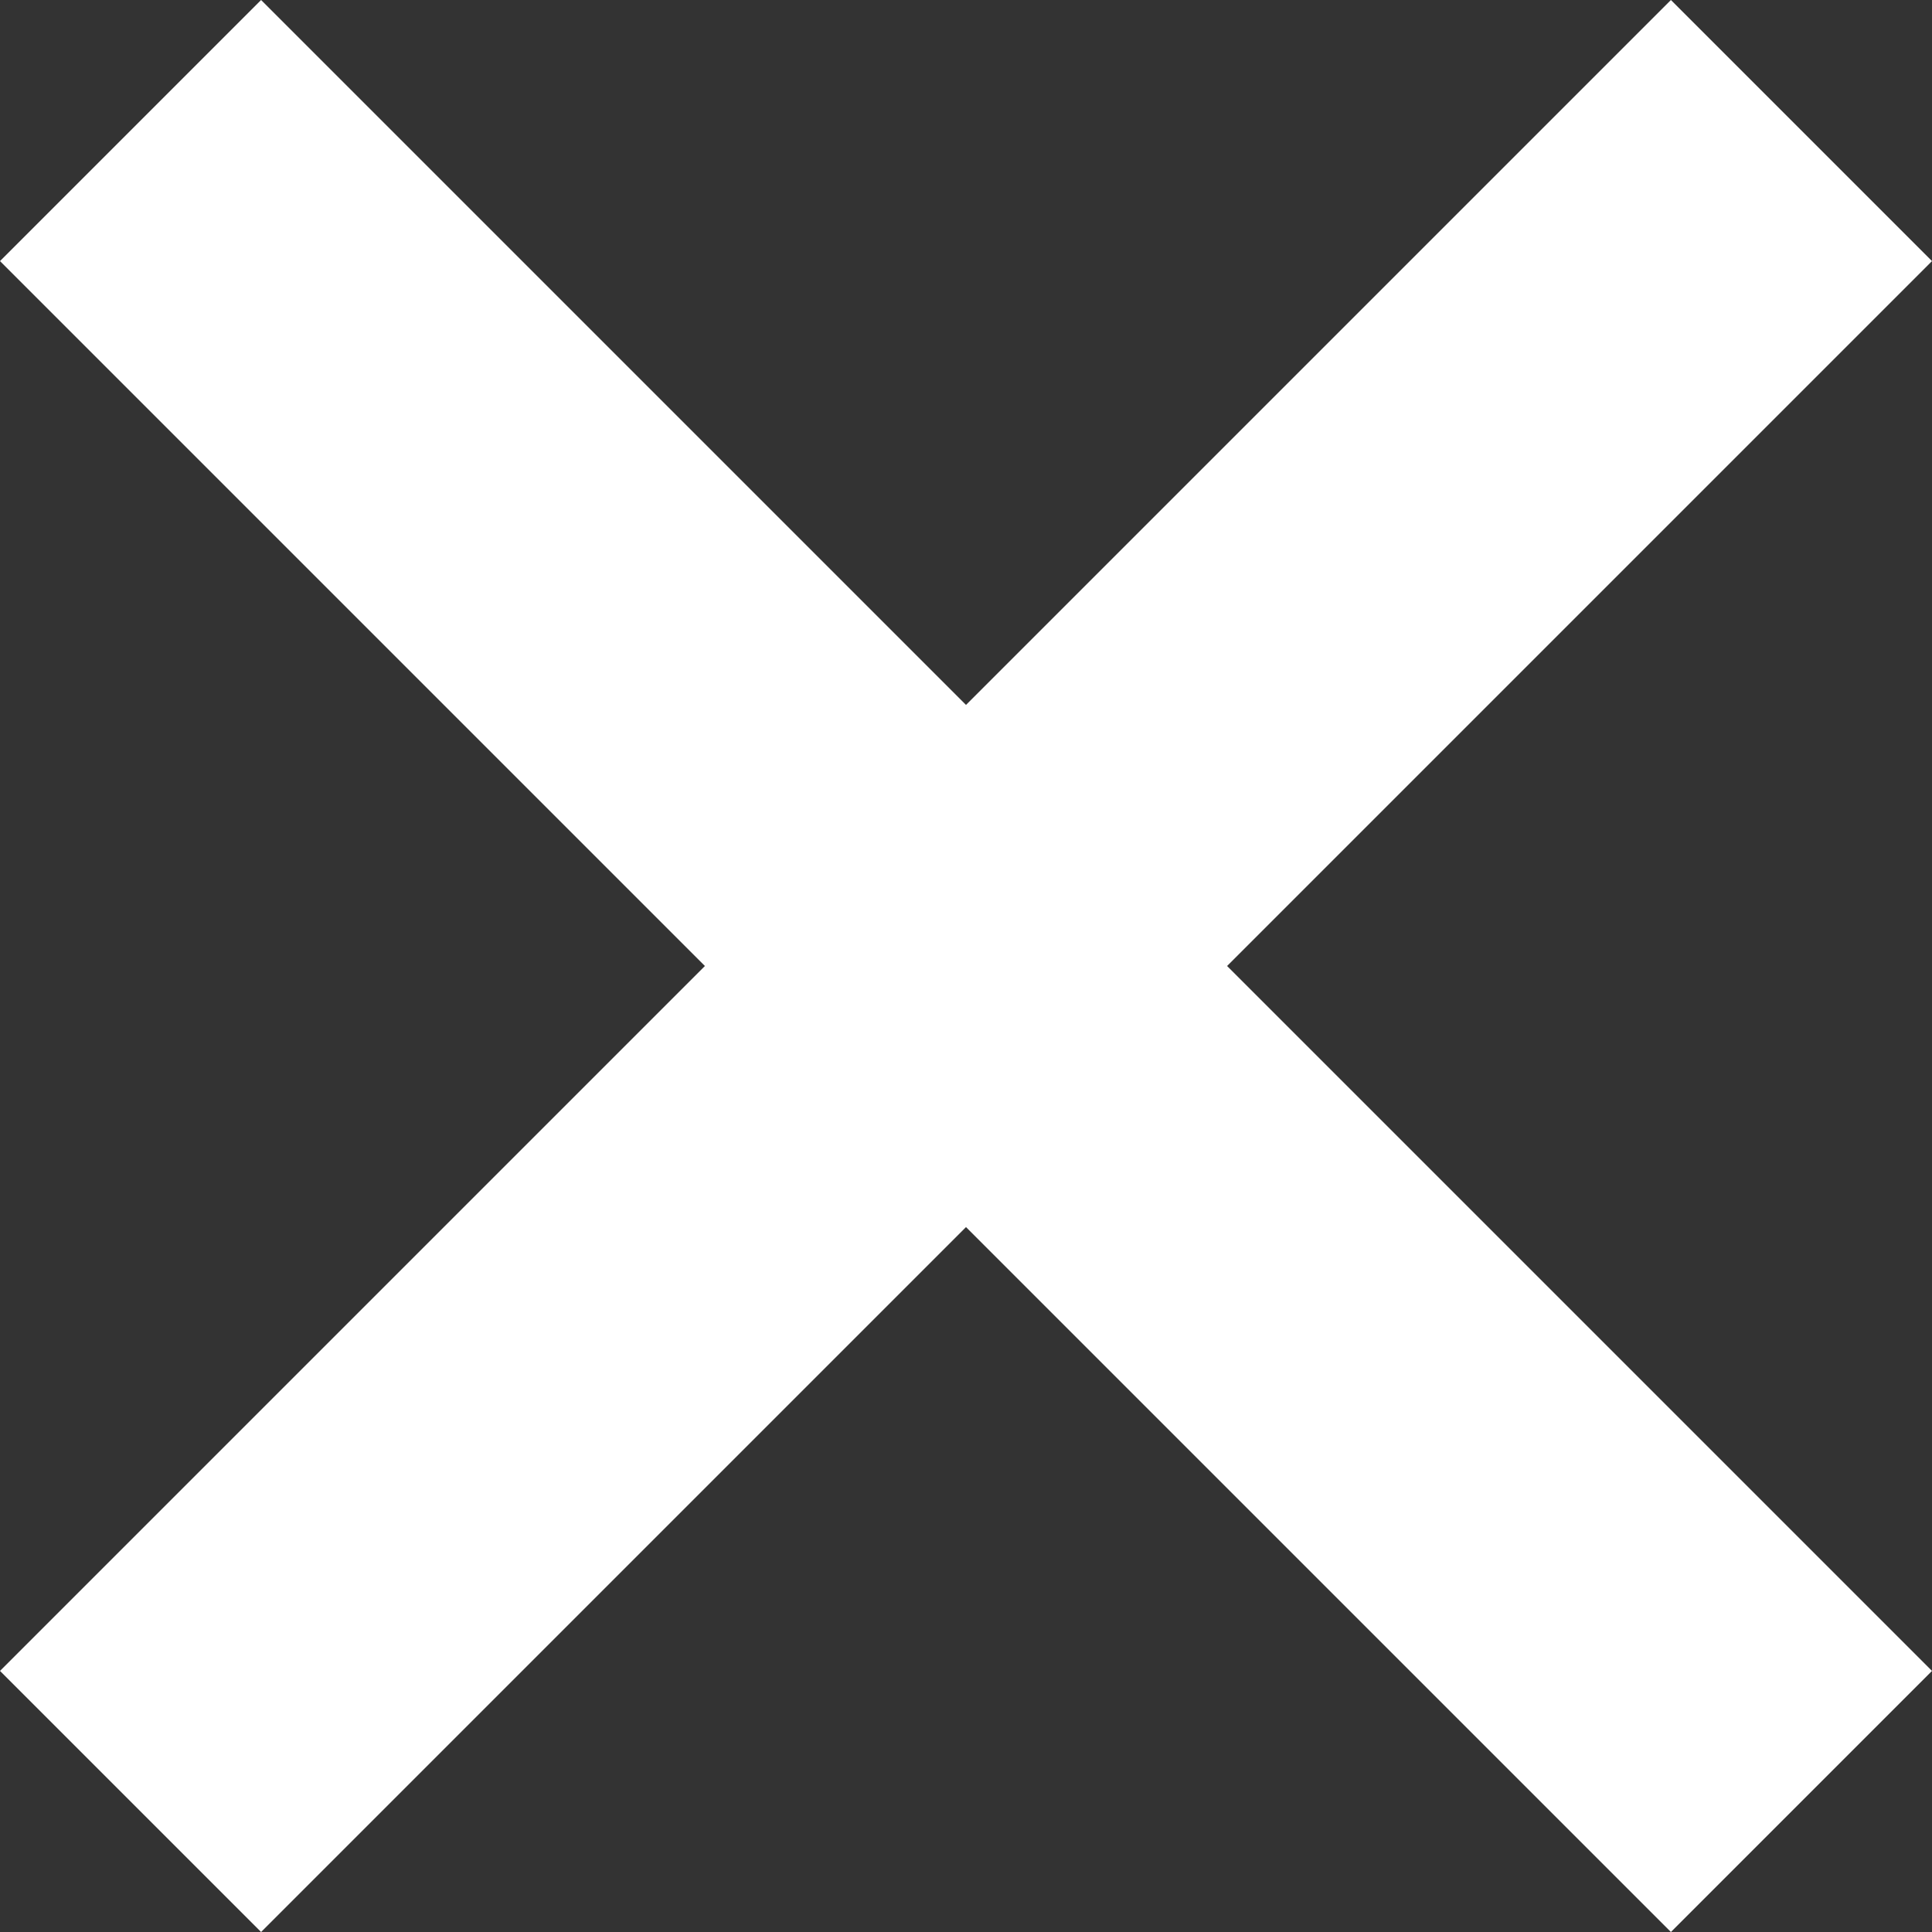 <?xml version="1.0" encoding="UTF-8" standalone="no"?><!DOCTYPE svg PUBLIC "-//W3C//DTD SVG 1.1//EN" "http://www.w3.org/Graphics/SVG/1.1/DTD/svg11.dtd"><svg width="100%" height="100%" viewBox="0 0 14 14" version="1.1" xmlns="http://www.w3.org/2000/svg" xmlns:xlink="http://www.w3.org/1999/xlink" xml:space="preserve" style="fill-rule:evenodd;clip-rule:evenodd;stroke-linejoin:round;stroke-miterlimit:1.414;"><rect x="0" y="0" width="14" height="14" fill="#333333" stroke="none"/><clipPath id="_clip1"><path d="M7,8.892l5.108,5.108l1.892,-1.892l-5.108,-5.108l5.108,-5.108l-1.892,-1.892l-5.108,5.108l-5.108,-5.108l-1.892,1.892l5.108,5.108l-5.108,5.108l1.892,1.892l5.108,-5.108Z"/></clipPath><g clip-path="url(#_clip1)"><rect x="-5.351" y="-5.351" width="24.702" height="24.702" style="fill:#fff;fill-rule:nonzero;"/></g></svg>